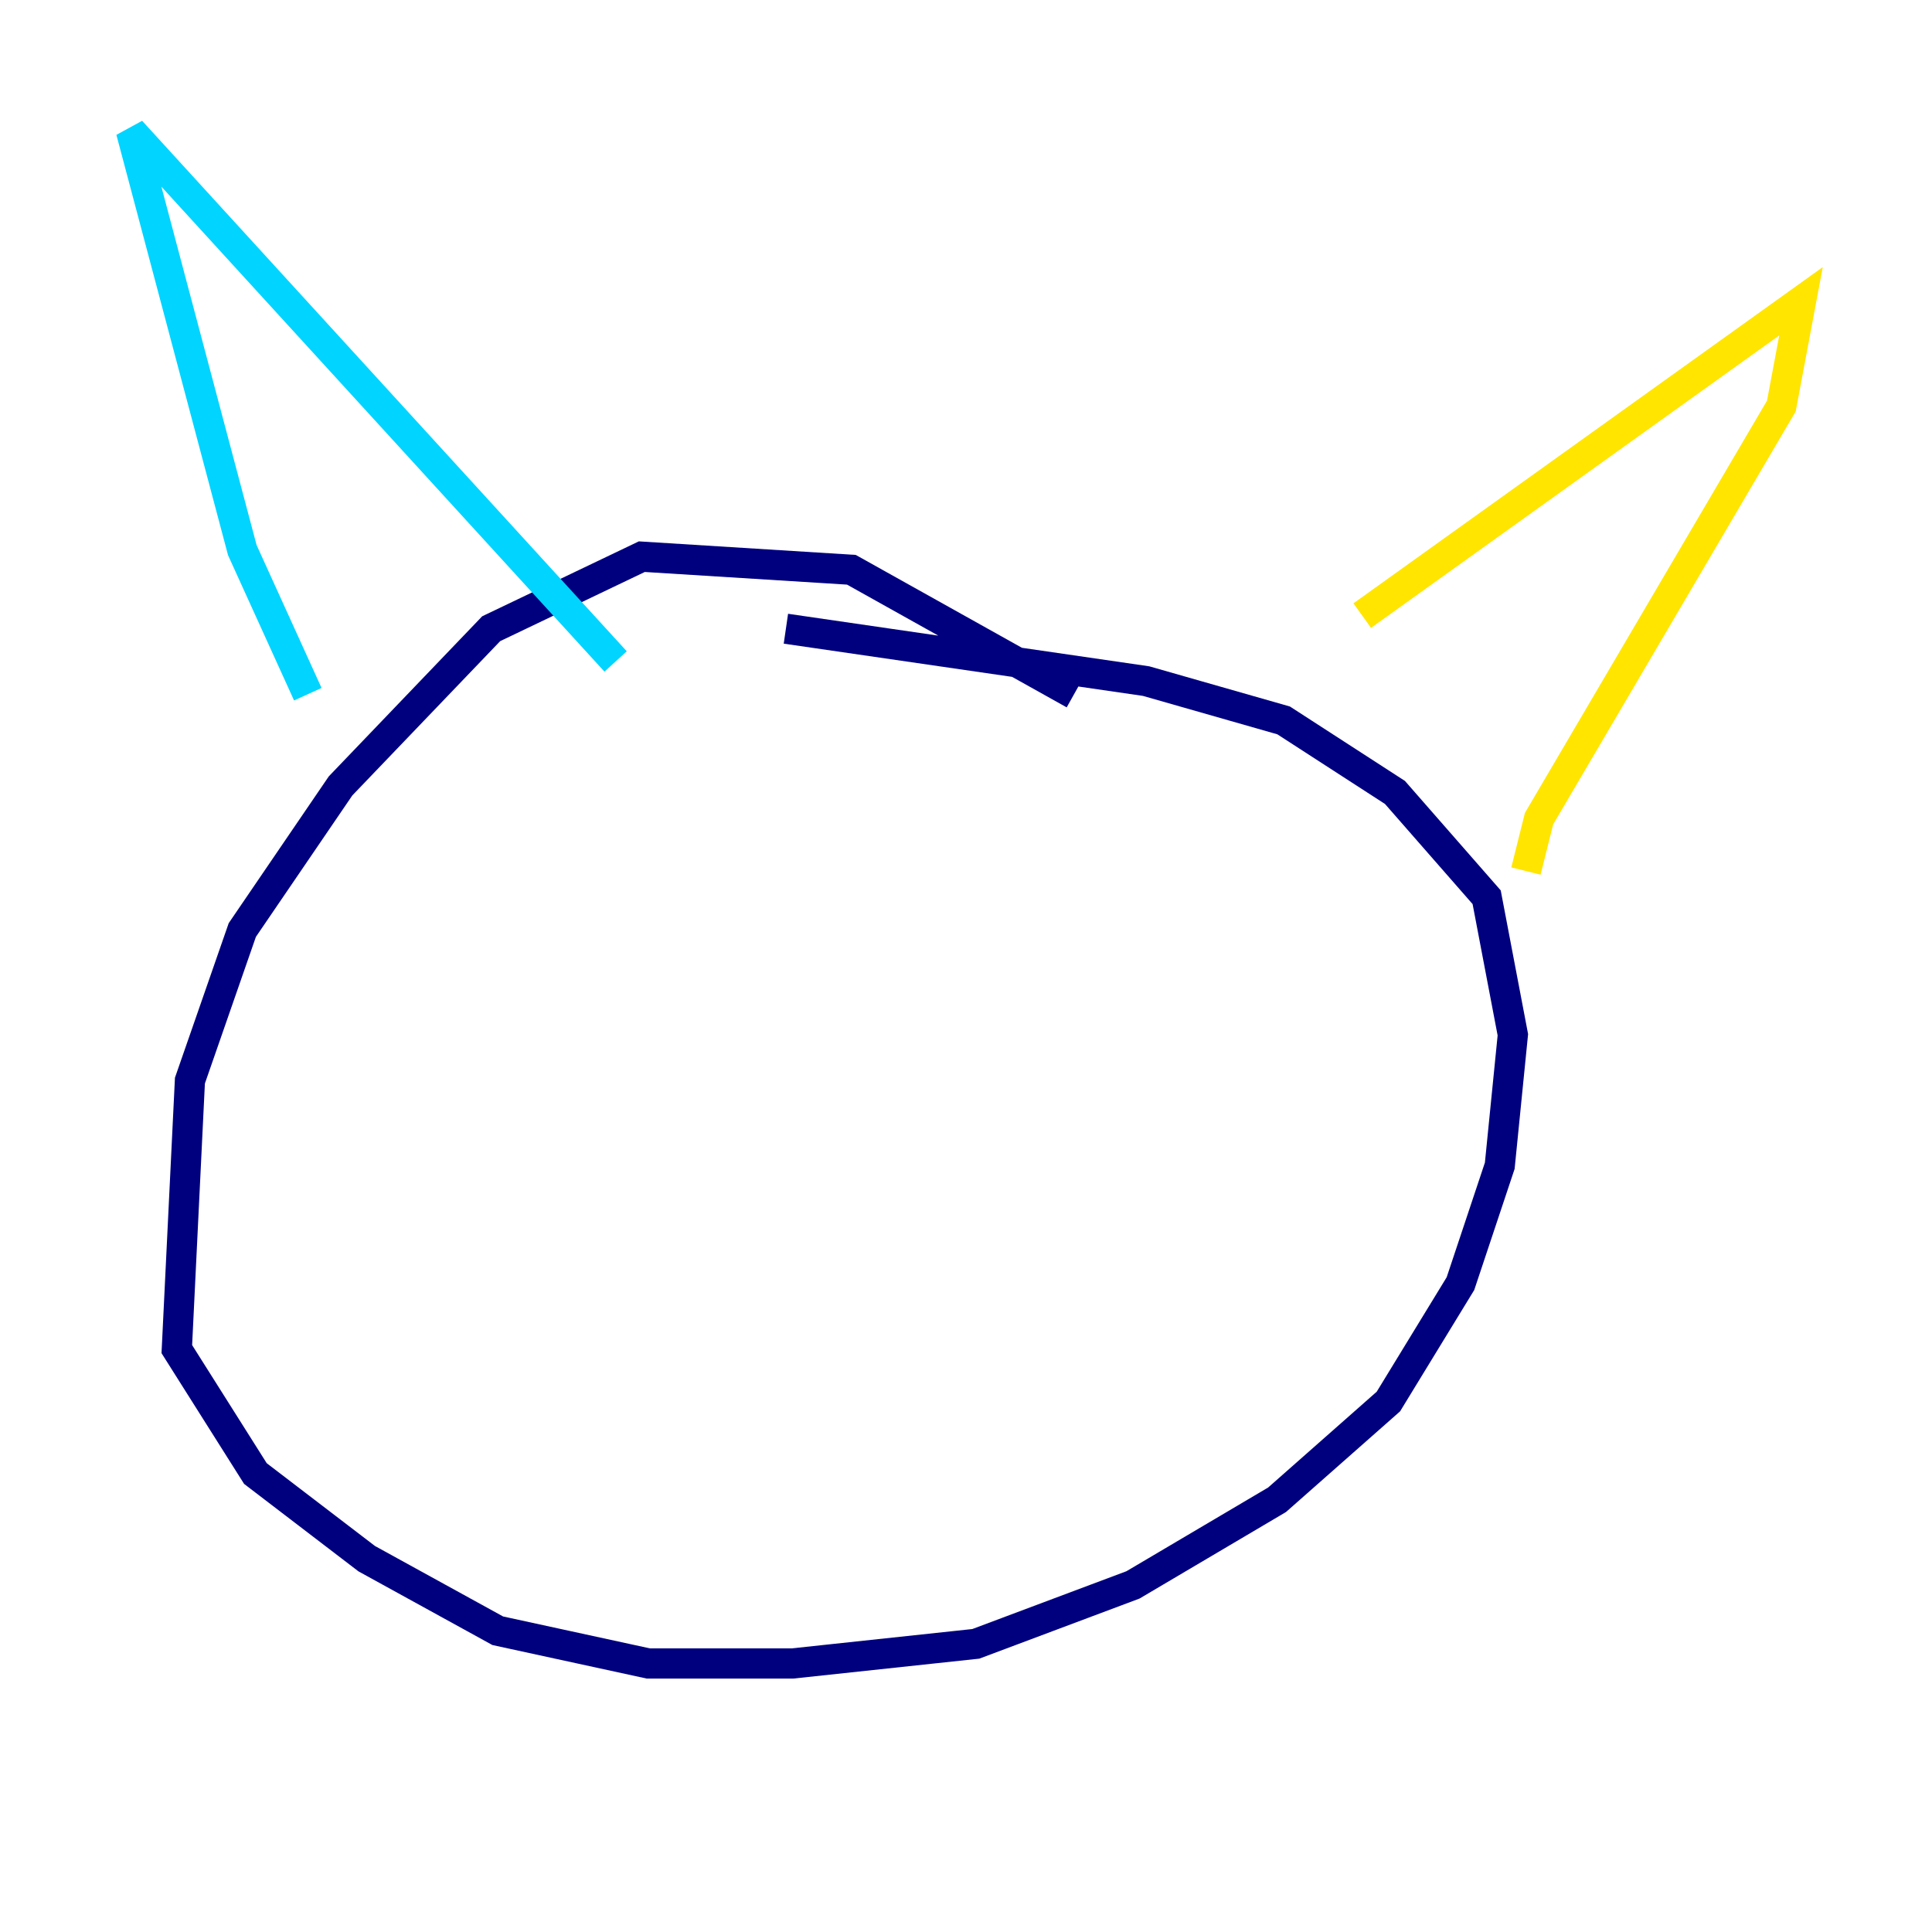 <?xml version="1.0" encoding="utf-8" ?>
<svg baseProfile="tiny" height="128" version="1.2" viewBox="0,0,128,128" width="128" xmlns="http://www.w3.org/2000/svg" xmlns:ev="http://www.w3.org/2001/xml-events" xmlns:xlink="http://www.w3.org/1999/xlink"><defs /><polyline fill="none" points="71.159,45.993 56.407,37.749 42.522,36.881 32.542,41.654 22.563,52.068 16.054,61.614 12.583,71.593 11.715,89.383 16.922,97.627 24.298,103.268 32.976,108.041 42.956,110.21 52.502,110.21 64.651,108.909 75.064,105.003 84.61,99.363 91.986,92.854 96.759,85.044 99.363,77.234 100.231,68.556 98.495,59.444 92.42,52.502 85.044,47.729 75.932,45.125 52.068,41.654" stroke="#00007f" stroke-width="2" /><polyline fill="none" points="20.393,45.993 16.054,36.447 8.678,8.678 40.786,43.824" stroke="#00d4ff" stroke-width="2" /><polyline fill="none" points="90.251,40.786 119.322,19.959 118.02,26.902 101.966,54.237 101.098,57.709" stroke="#ffe500" stroke-width="2" /><polyline fill="none" points="80.271,108.475 80.271,108.475" stroke="#7f0000" stroke-width="2" /></svg>